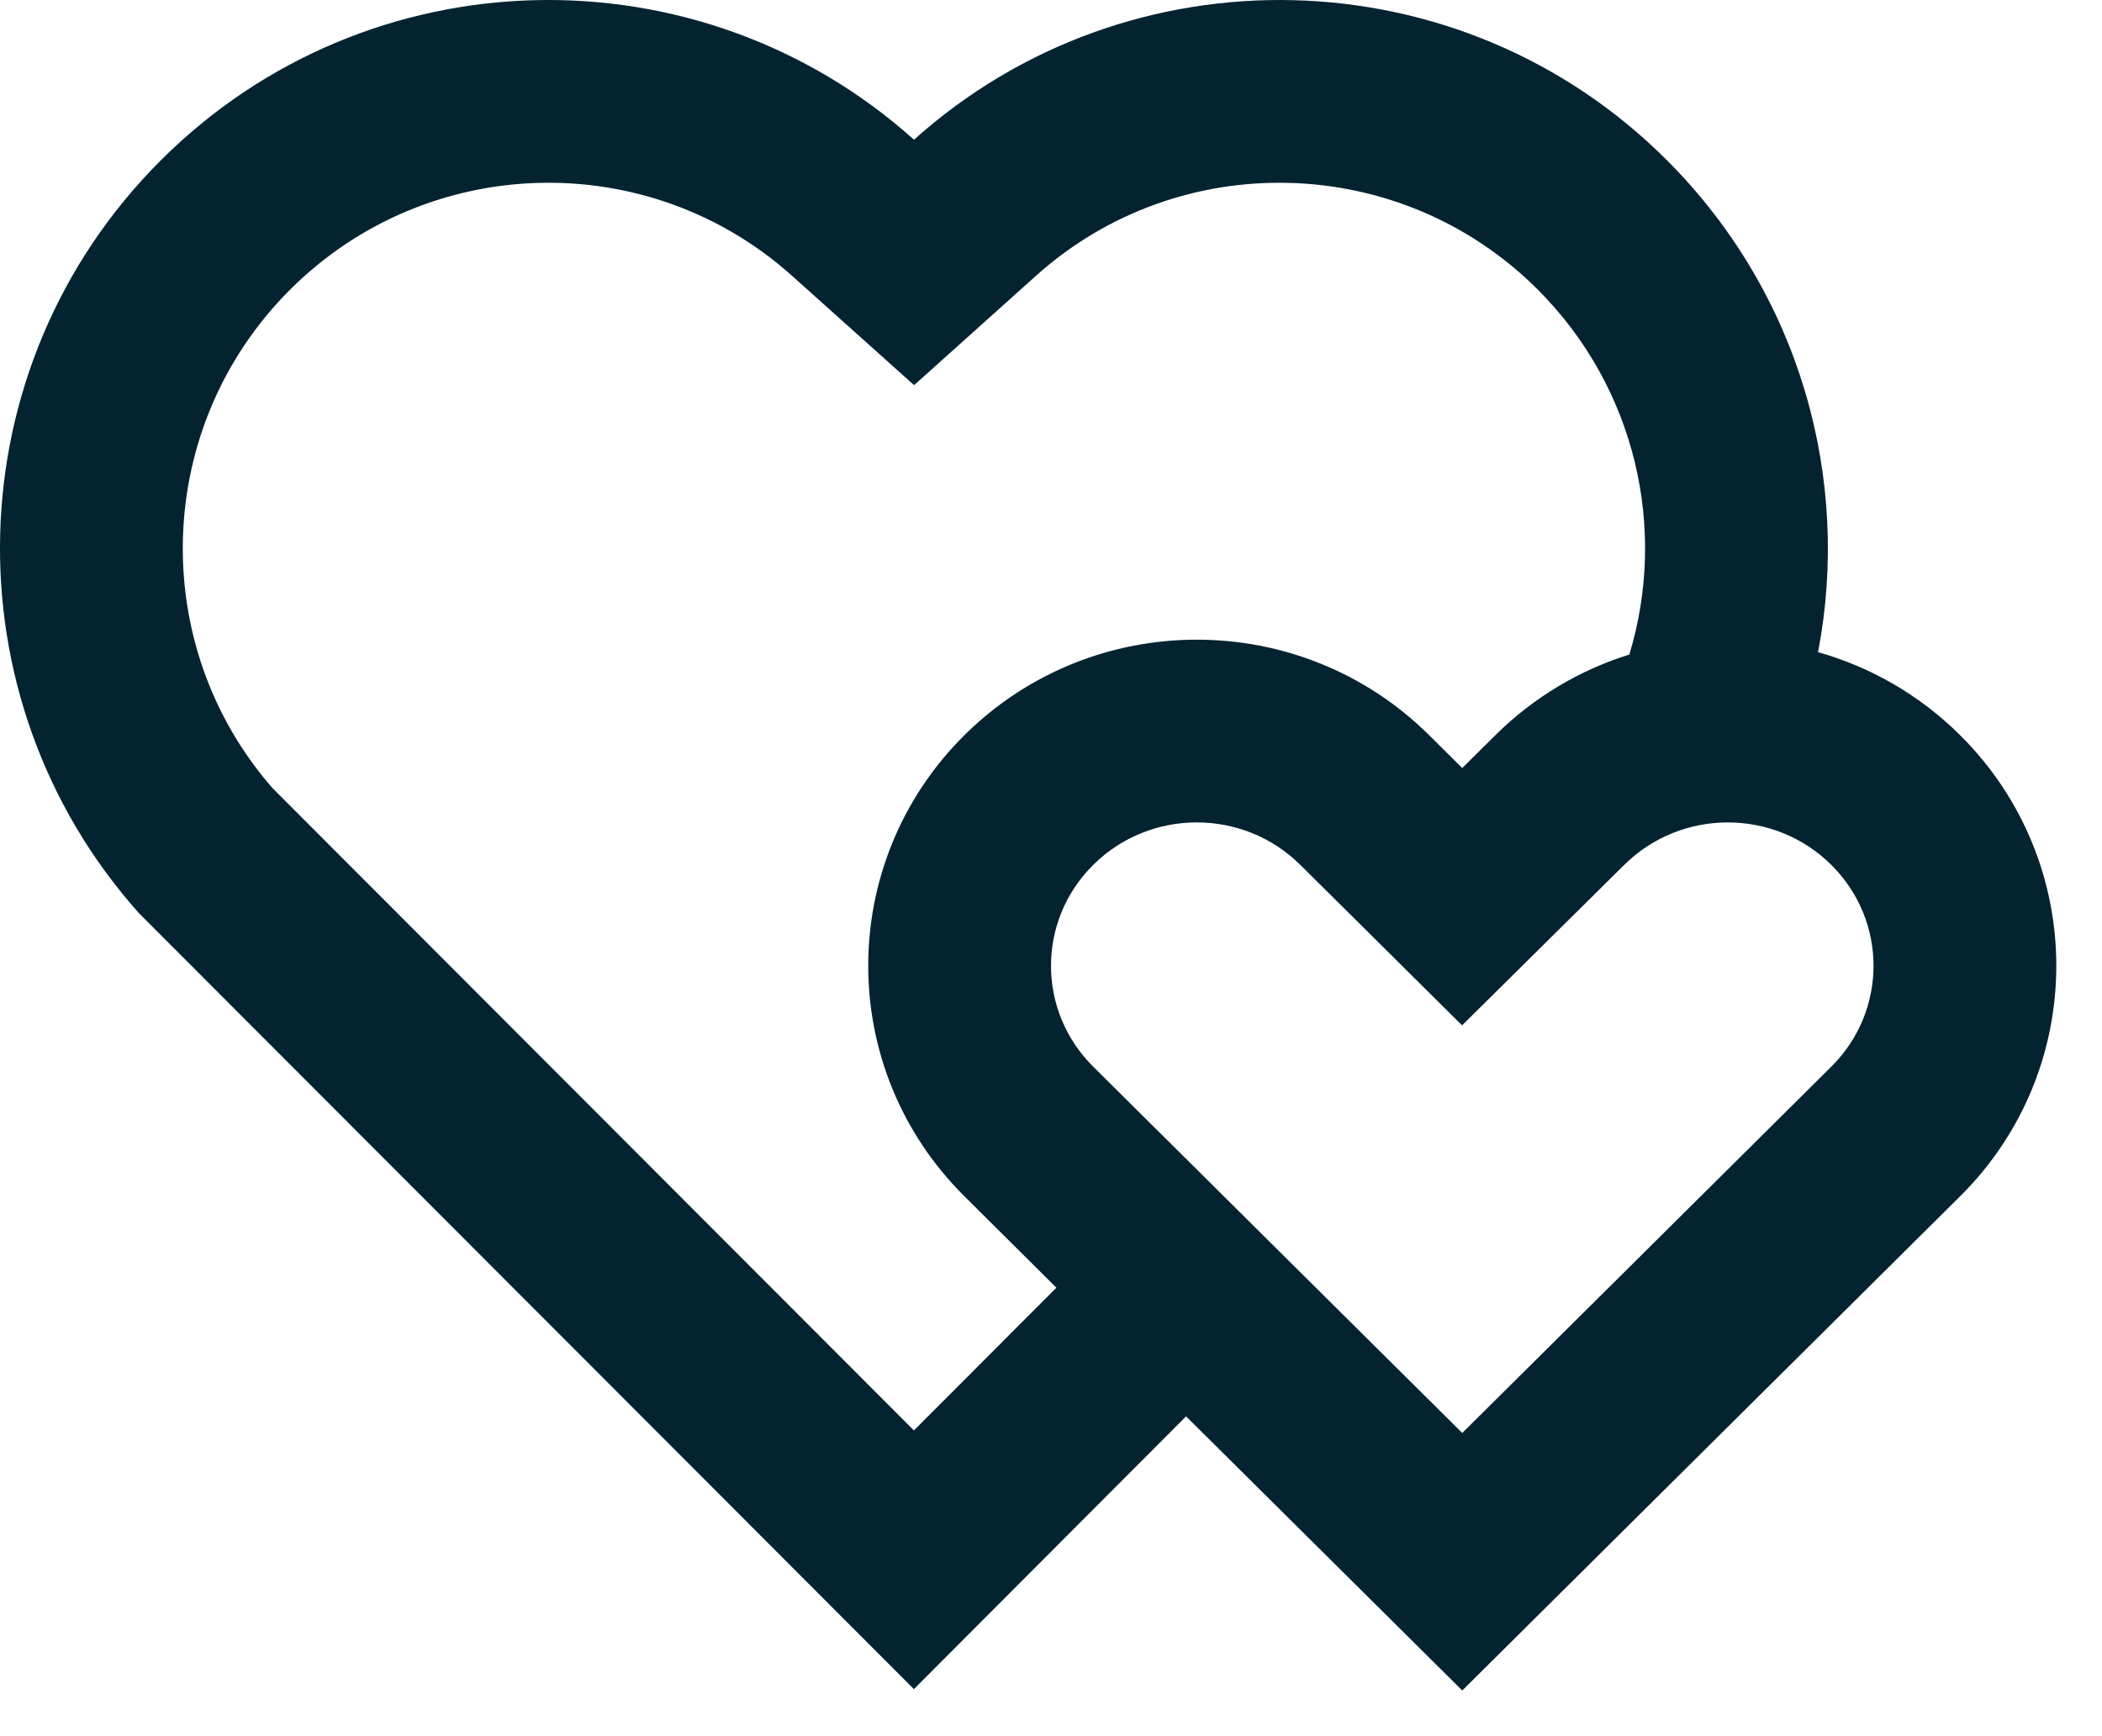 <svg width="23" height="19" viewBox="0 0 23 19" fill="none" xmlns="http://www.w3.org/2000/svg">
<path d="M18.243 1.757C19.705 3.223 20.255 5.25 19.893 7.137C20.461 7.297 20.999 7.6 21.447 8.045C22.851 9.439 22.851 11.699 21.447 13.092L16 18.5L12.978 15.5L10 18.485L1.52 9.993C-0.583 7.637 -0.504 4.019 1.757 1.757C4.022 -0.507 7.645 -0.583 10.001 1.529C12.35 -0.58 15.98 -0.51 18.243 1.757ZM11.962 9.465C11.346 10.076 11.346 11.062 11.962 11.673L16 15.682L20.038 11.673C20.654 11.062 20.654 10.076 20.038 9.465C19.414 8.845 18.396 8.845 17.77 9.467L15.998 11.221L14.591 9.825L14.228 9.465C13.604 8.845 12.586 8.845 11.962 9.465ZM3.172 3.172C1.682 4.662 1.607 7.047 2.98 8.623L10 15.654L11.559 14.092L10.553 13.092C9.149 11.699 9.149 9.439 10.553 8.045C11.957 6.652 14.233 6.652 15.637 8.045L16 8.405L16.363 8.045C16.788 7.624 17.293 7.33 17.828 7.163C18.244 5.796 17.906 4.251 16.827 3.17C15.327 1.668 12.907 1.607 11.337 3.017L10.002 4.215L8.666 3.018C7.091 1.606 4.676 1.668 3.172 3.172Z" fill="#042330"/>
</svg>
